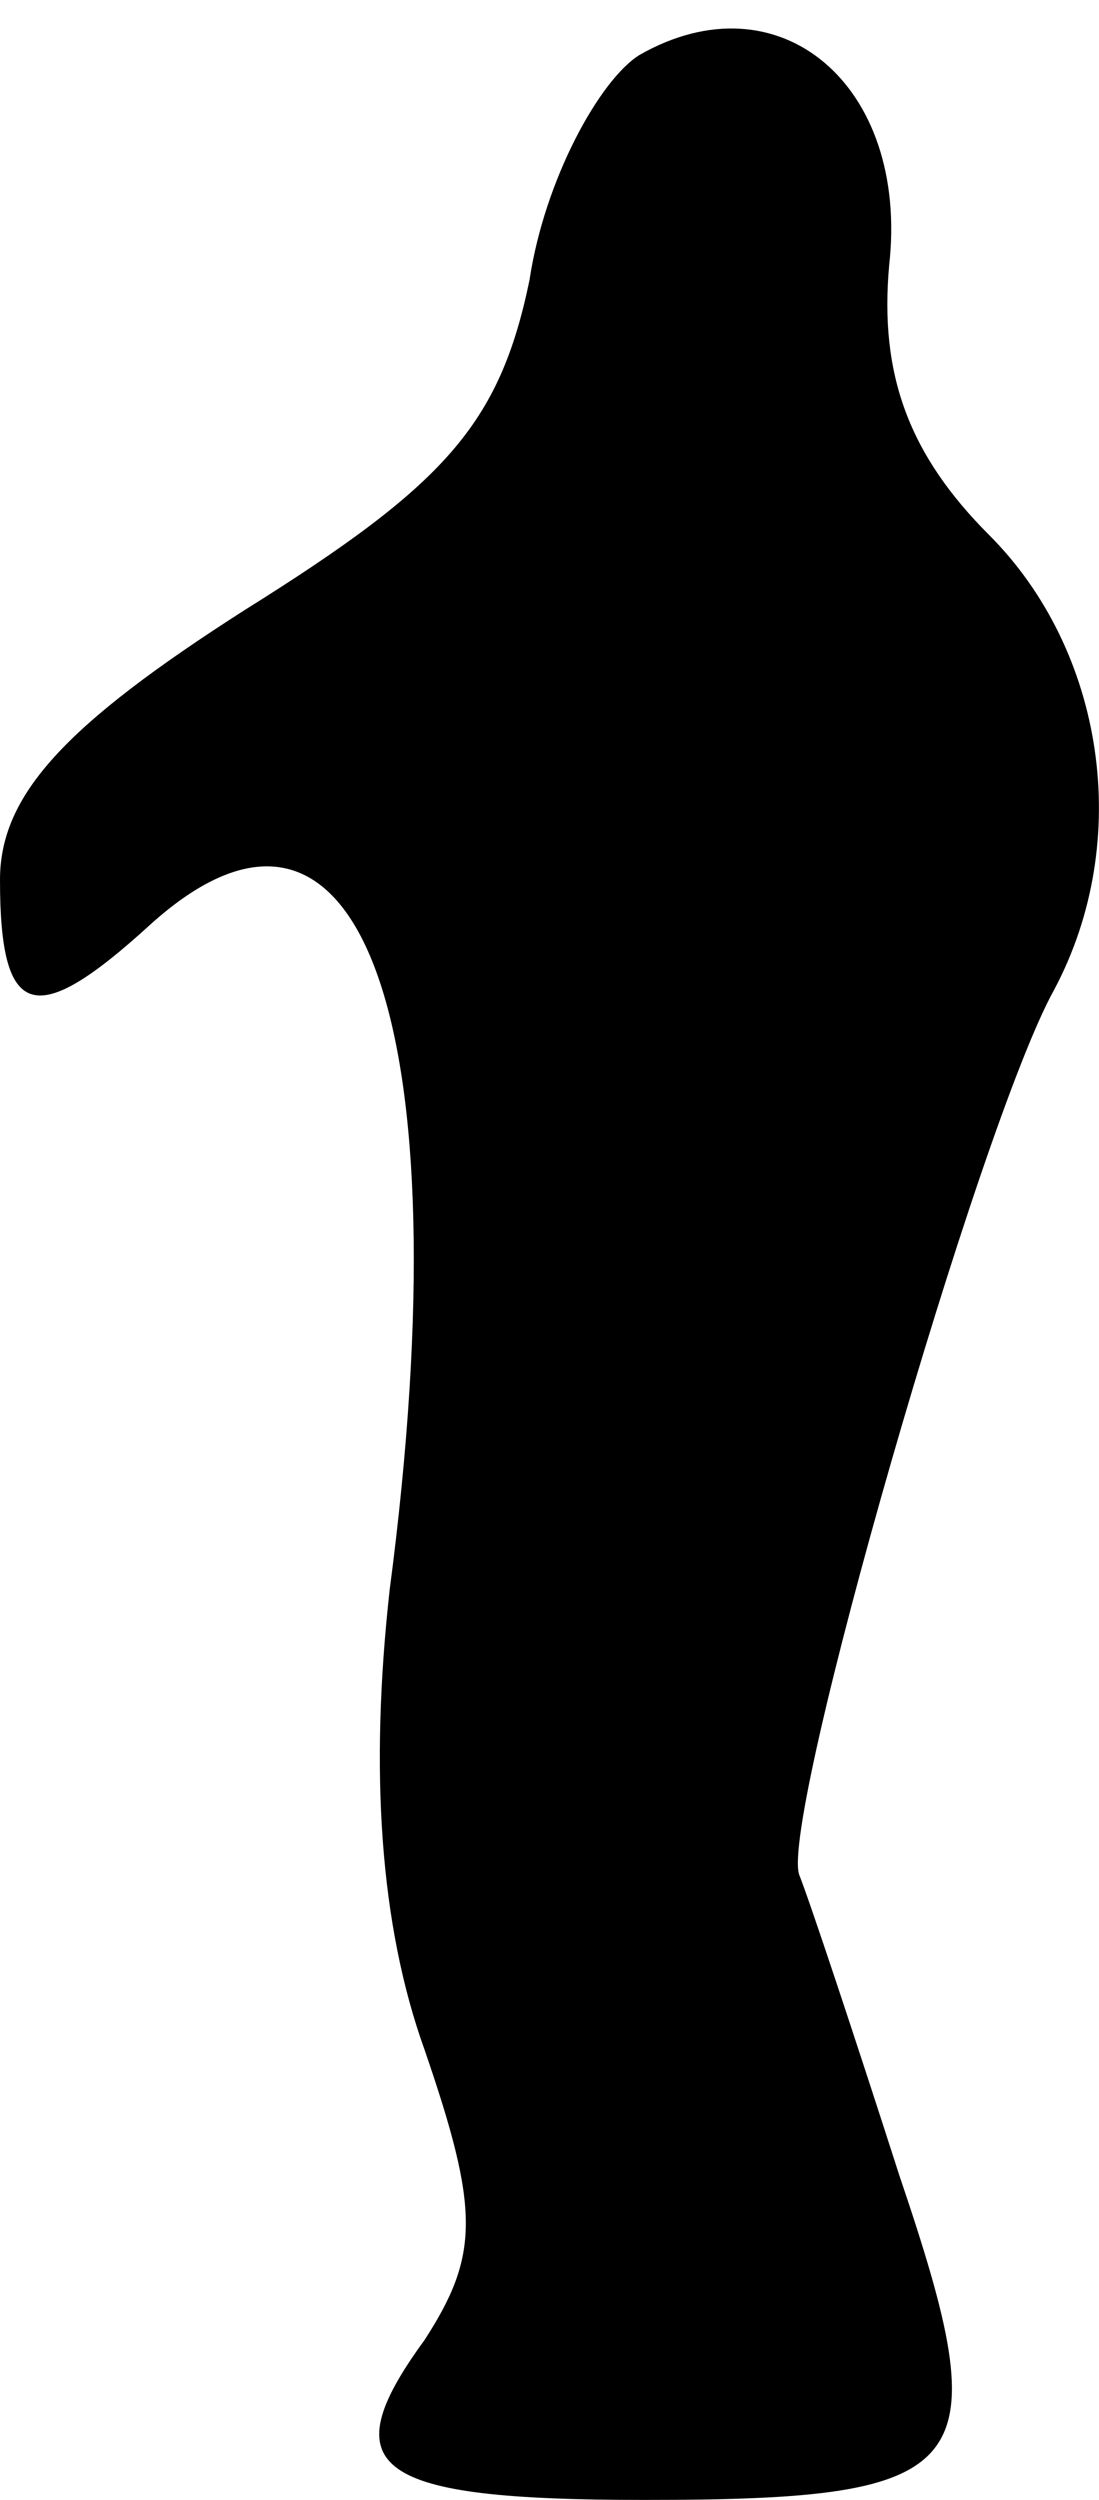 <?xml version="1.0" standalone="no"?>
<!DOCTYPE svg PUBLIC "-//W3C//DTD SVG 20010904//EN"
 "http://www.w3.org/TR/2001/REC-SVG-20010904/DTD/svg10.dtd">
<svg version="1.0" xmlns="http://www.w3.org/2000/svg"
 width="22pt" height="50pt" viewBox="0 0 22 50"
 preserveAspectRatio="xMidYMid meet">
<g transform="translate(0,50) scale(0.1,-0.1)"
fill="#000000" stroke="none">
<path fill="#000000" stroke="none" d="M128 489 c-8 -5 -19 -25 -22 -45 -6
-29 -17 -41 -57 -66 -36 -23 -49 -37 -49 -54 0 -28 7 -30 30 -9 42 38 63 -19
48 -133 -4 -36 -2 -67 7 -92 11 -32 11 -41 0 -58 -19 -26 -10 -32 44 -32 67 0
71 6 51 65 -9 28 -18 55 -20 60 -4 11 36 150 51 177 16 30 10 68 -13 91 -16
16 -22 32 -20 54 4 36 -22 58 -50 42z"/>
</g>
</svg>
